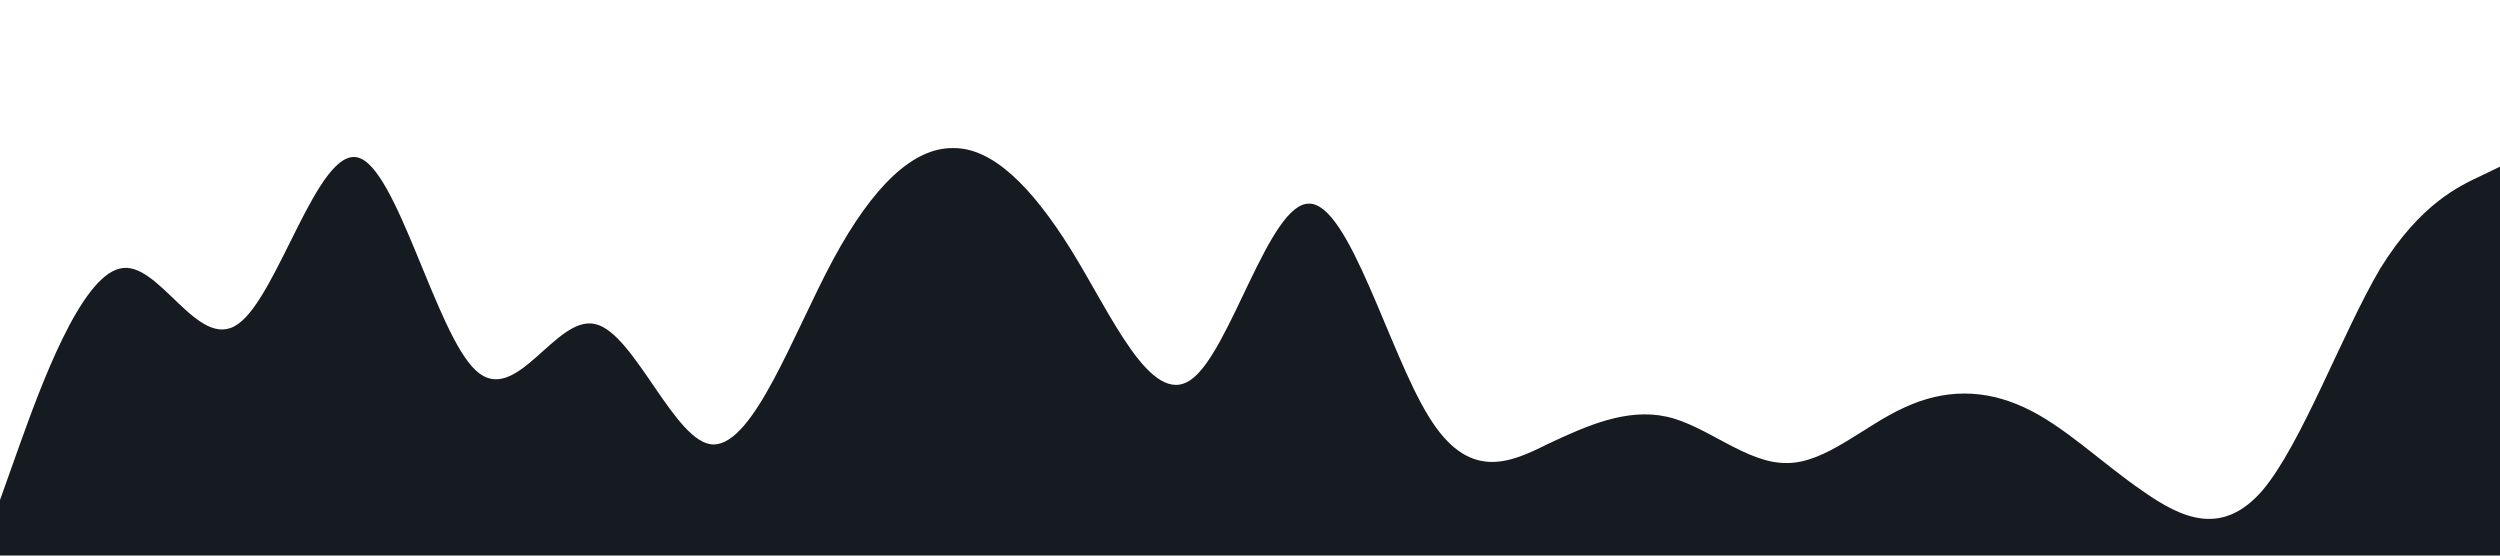 <?xml version="1.0" standalone="no"?><svg  xmlns="http://www.w3.org/2000/svg" viewBox="0 0 1440 320"><path fill="#161b22" fill-opacity="1" d="M0,288L11.4,256C22.9,224,46,160,69,154.7C91.4,149,114,203,137,186.7C160,171,183,85,206,90.7C228.6,96,251,192,274,213.3C297.1,235,320,181,343,186.7C365.7,192,389,256,411,256C434.3,256,457,192,480,149.3C502.9,107,526,85,549,85.3C571.4,85,594,107,617,144C640,181,663,235,686,218.7C708.6,203,731,117,754,117.3C777.1,117,800,203,823,240C845.7,277,869,267,891,256C914.3,245,937,235,960,240C982.9,245,1006,267,1029,266.7C1051.4,267,1074,245,1097,234.7C1120,224,1143,224,1166,234.7C1188.6,245,1211,267,1234,282.7C1257.1,299,1280,309,1303,282.7C1325.7,256,1349,192,1371,154.7C1394.3,117,1417,107,1429,101.3L1440,96L1440,320L1428.6,320C1417.1,320,1394,320,1371,320C1348.6,320,1326,320,1303,320C1280,320,1257,320,1234,320C1211.4,320,1189,320,1166,320C1142.9,320,1120,320,1097,320C1074.3,320,1051,320,1029,320C1005.7,320,983,320,960,320C937.1,320,914,320,891,320C868.6,320,846,320,823,320C800,320,777,320,754,320C731.4,320,709,320,686,320C662.9,320,640,320,617,320C594.3,320,571,320,549,320C525.7,320,503,320,480,320C457.1,320,434,320,411,320C388.6,320,366,320,343,320C320,320,297,320,274,320C251.4,320,229,320,206,320C182.9,320,160,320,137,320C114.3,320,91,320,69,320C45.7,320,23,320,11,320L0,320Z"></path></svg>